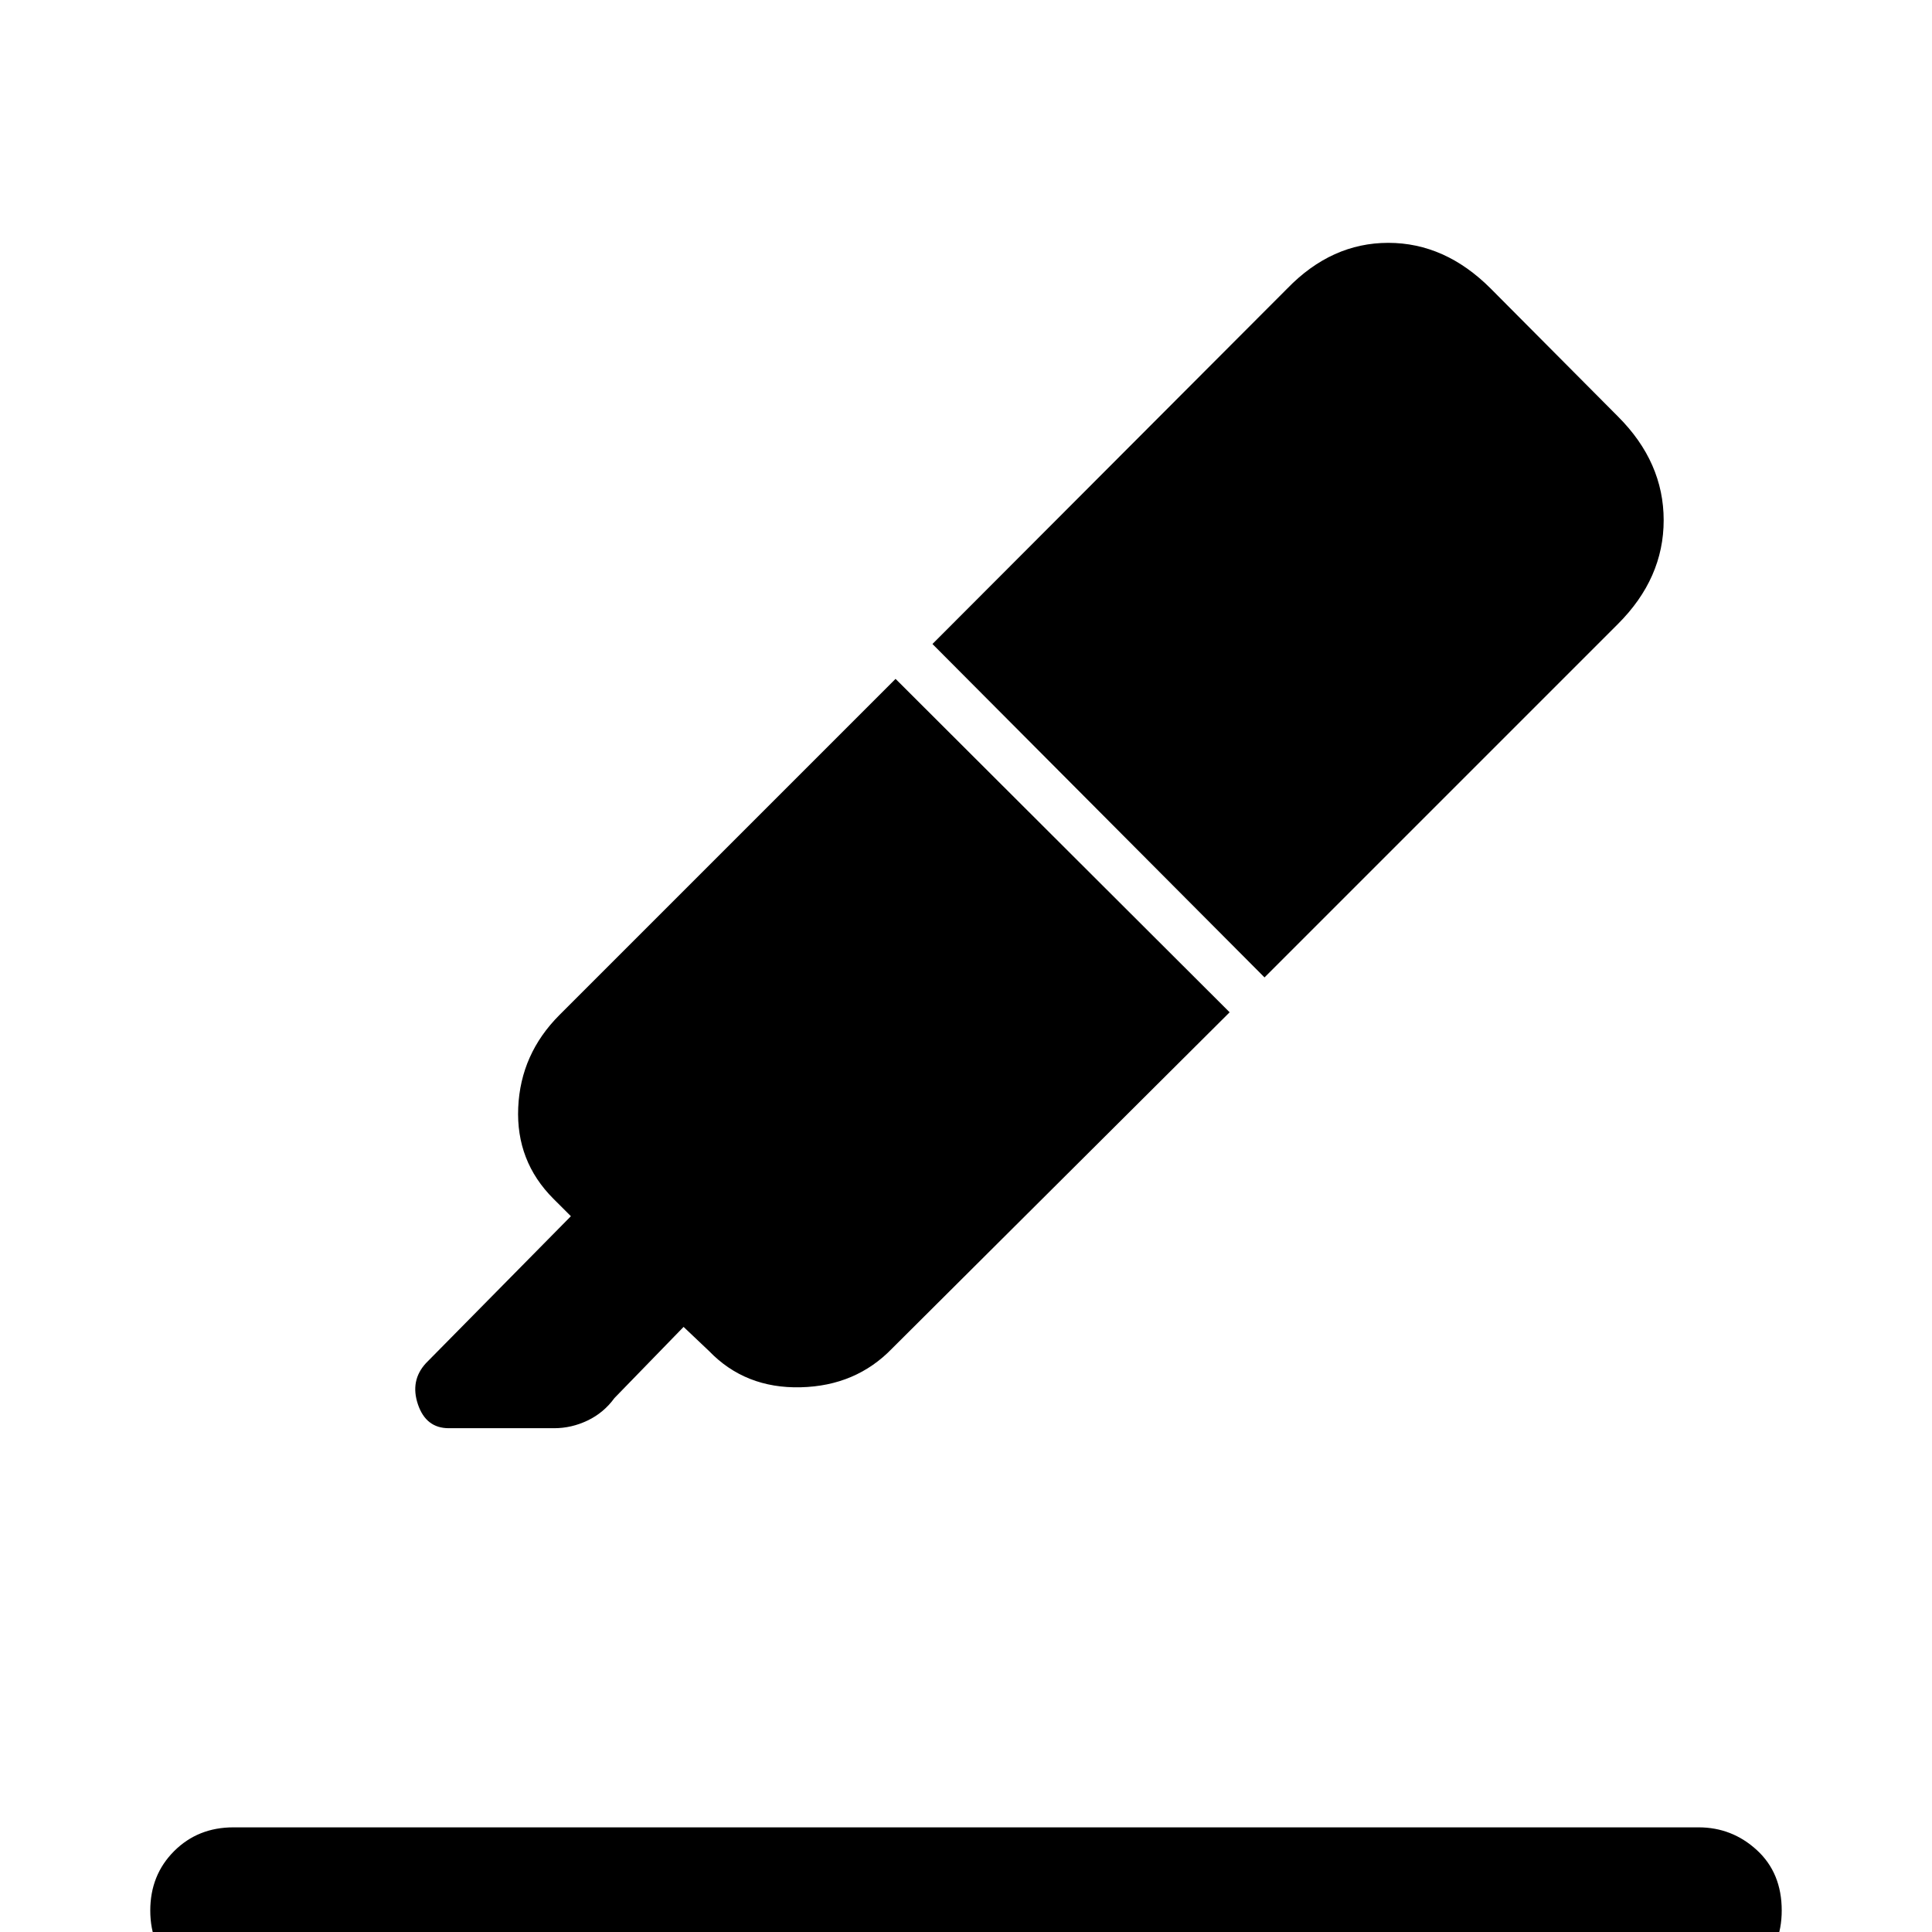 <svg xmlns="http://www.w3.org/2000/svg" height="40" viewBox="0 -960 960 960" width="40"><path d="M116 30.67q-16.67 0-29-11.67Q74.67 7.33 74.67-10.67q0-17.66 11.83-29.5Q98.33-52 116-52h728q16.67 0 29 11.33 12.33 11.34 12.33 30 0 17.67-11.83 29.5-11.83 11.84-29.5 11.84H116Zm329-653.34L611-457 443.33-290q-18 18.67-45.5 19.33-27.5.67-45.5-18l-12.66-12-34.34 35.34Q300-258 292-254.17q-8 3.84-16.67 3.84H223q-11.33 0-15.33-11.84-4-11.83 4-20.5l72-73-8.67-8.66q-18.67-18.67-17.5-45.34 1.17-26.66 20.5-46l167-167ZM463.33-640l176.34-176.67q22-22.66 50.16-22.66 28.17 0 50.84 22.66L804-753q22.67 22.67 22.67 51.5T804-650L628.33-474.33 463.33-640Z"/></svg>